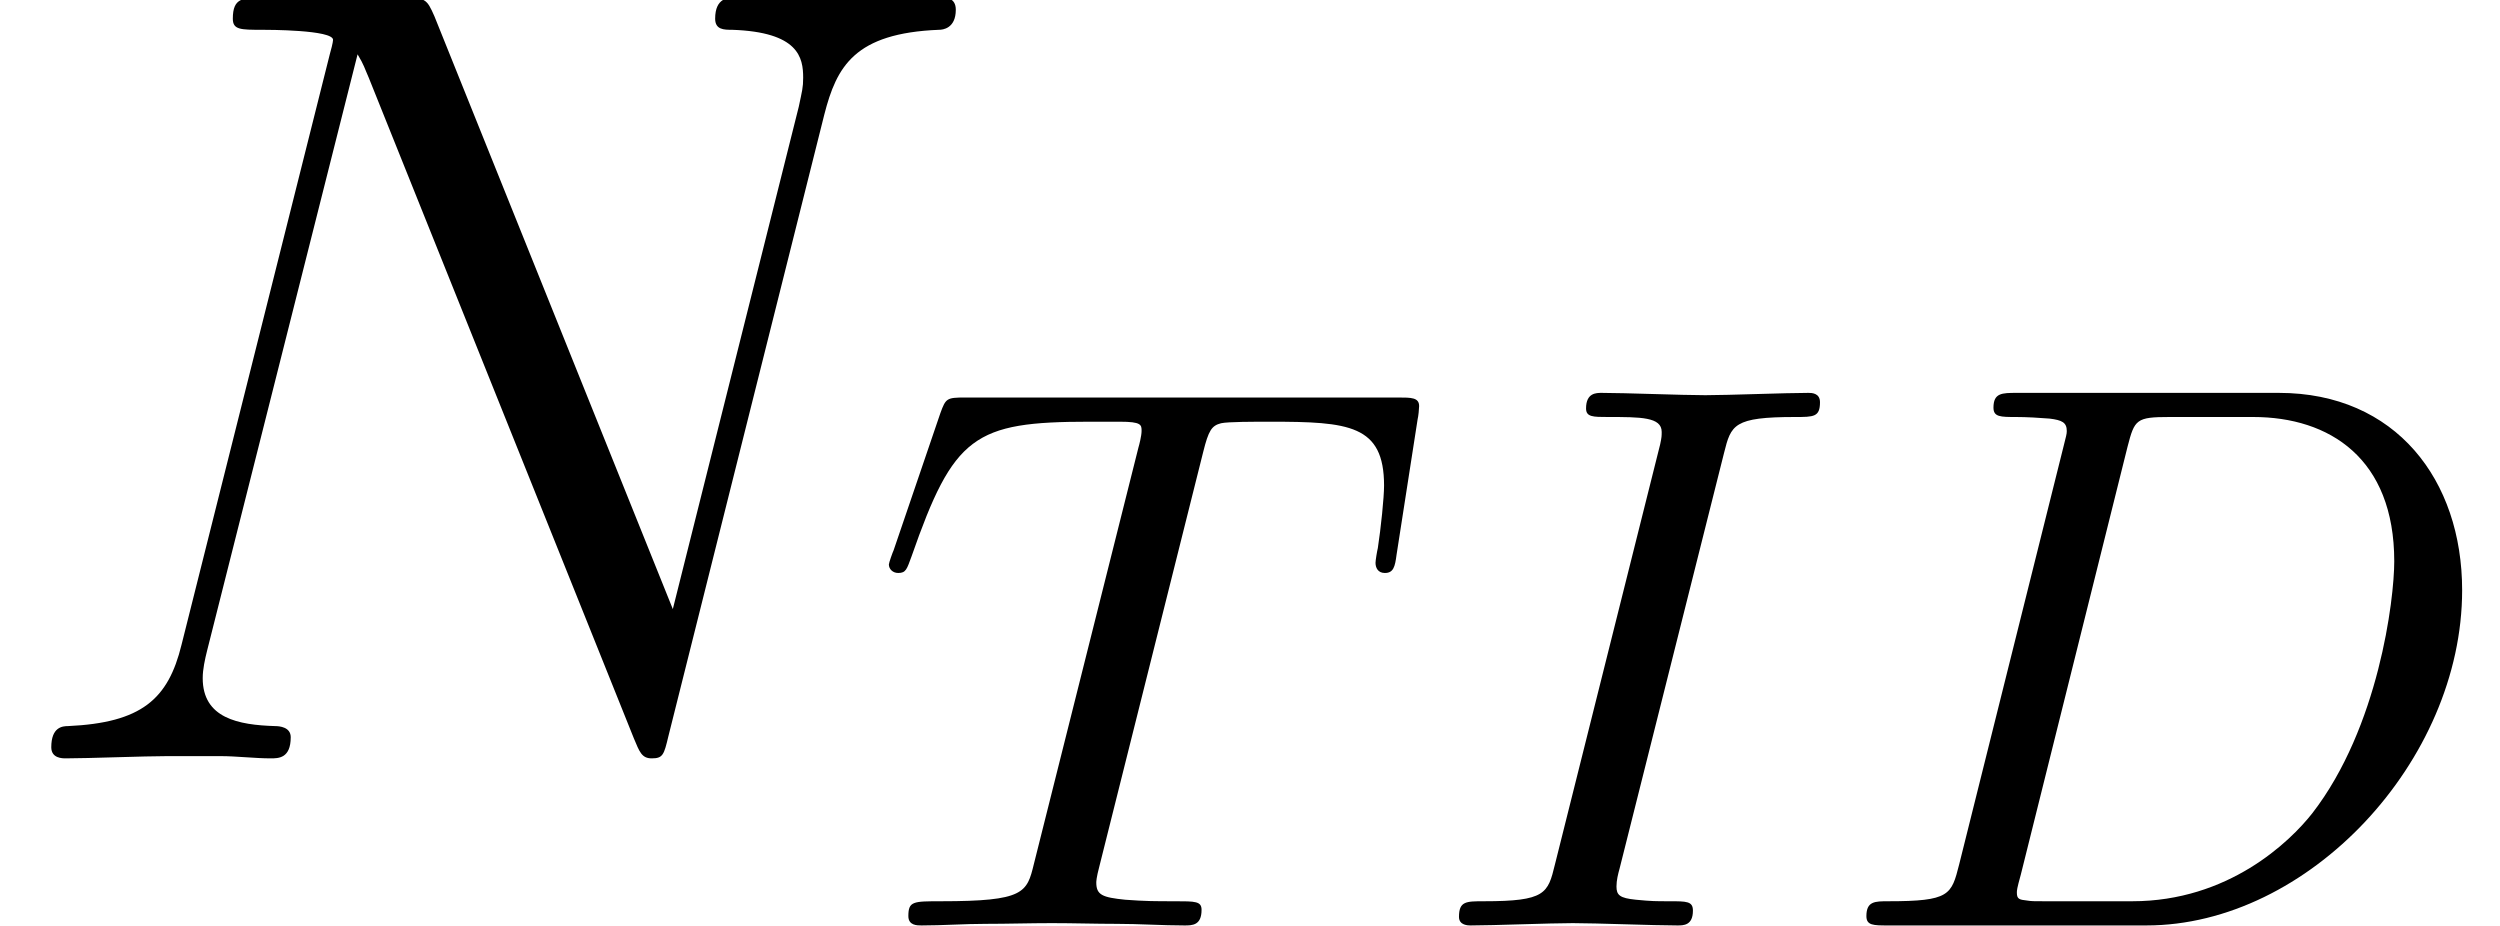 <?xml version='1.0' encoding='UTF-8'?>
<!-- This file was generated by dvisvgm 1.15.1 -->
<svg height='11.588pt' version='1.1' viewBox='0 -9.495 31.301 11.588' width='31.301pt' xmlns='http://www.w3.org/2000/svg' xmlns:xlink='http://www.w3.org/1999/xlink'>
<defs>
<path d='M1.552 -0.762C1.455 -0.381 1.435 -0.303 0.664 -0.303C0.498 -0.303 0.391 -0.303 0.391 -0.117C0.391 0 0.478 0 0.664 0H3.896C5.926 0 7.85 -2.06 7.85 -4.198C7.85 -5.575 7.02 -6.668 5.555 -6.668H2.275C2.089 -6.668 1.982 -6.668 1.982 -6.483C1.982 -6.366 2.07 -6.366 2.265 -6.366C2.392 -6.366 2.568 -6.356 2.685 -6.346C2.841 -6.327 2.9 -6.297 2.9 -6.19C2.9 -6.151 2.89 -6.122 2.861 -6.004L1.552 -0.762ZM3.661 -5.995C3.749 -6.336 3.769 -6.366 4.188 -6.366H5.233C6.19 -6.366 7 -5.848 7 -4.559C7 -4.081 6.805 -2.48 5.975 -1.406C5.692 -1.045 4.921 -0.303 3.72 -0.303H2.617C2.48 -0.303 2.46 -0.303 2.402 -0.312C2.304 -0.322 2.275 -0.332 2.275 -0.41C2.275 -0.439 2.275 -0.459 2.324 -0.635L3.661 -5.995Z' id='g0-68'/>
<path d='M3.651 -5.917C3.739 -6.268 3.769 -6.366 4.54 -6.366C4.774 -6.366 4.852 -6.366 4.852 -6.551C4.852 -6.668 4.745 -6.668 4.706 -6.668C4.423 -6.668 3.7 -6.639 3.417 -6.639C3.124 -6.639 2.412 -6.668 2.119 -6.668C2.05 -6.668 1.923 -6.668 1.923 -6.473C1.923 -6.366 2.011 -6.366 2.197 -6.366C2.607 -6.366 2.87 -6.366 2.87 -6.18C2.87 -6.131 2.87 -6.112 2.851 -6.024L1.533 -0.762C1.445 -0.4 1.416 -0.303 0.644 -0.303C0.42 -0.303 0.332 -0.303 0.332 -0.107C0.332 0 0.449 0 0.478 0C0.762 0 1.474 -0.029 1.757 -0.029C2.05 -0.029 2.773 0 3.066 0C3.144 0 3.261 0 3.261 -0.186C3.261 -0.303 3.183 -0.303 2.968 -0.303C2.792 -0.303 2.744 -0.303 2.548 -0.322C2.343 -0.342 2.304 -0.381 2.304 -0.488C2.304 -0.566 2.324 -0.644 2.343 -0.713L3.651 -5.917Z' id='g0-73'/>
<path d='M4.169 -5.926C4.237 -6.2 4.276 -6.258 4.394 -6.288C4.481 -6.307 4.804 -6.307 5.009 -6.307C5.995 -6.307 6.434 -6.268 6.434 -5.507C6.434 -5.36 6.395 -4.979 6.356 -4.725C6.346 -4.686 6.327 -4.569 6.327 -4.54C6.327 -4.481 6.356 -4.413 6.444 -4.413C6.551 -4.413 6.571 -4.491 6.59 -4.638L6.854 -6.336C6.864 -6.375 6.873 -6.473 6.873 -6.502C6.873 -6.61 6.776 -6.61 6.61 -6.61H1.191C0.957 -6.61 0.947 -6.6 0.879 -6.415L0.293 -4.696C0.283 -4.677 0.234 -4.54 0.234 -4.52C0.234 -4.462 0.283 -4.413 0.351 -4.413C0.449 -4.413 0.459 -4.462 0.517 -4.618C1.045 -6.131 1.299 -6.307 2.744 -6.307H3.124C3.398 -6.307 3.398 -6.268 3.398 -6.19C3.398 -6.131 3.368 -6.014 3.359 -5.985L2.05 -0.771C1.962 -0.41 1.933 -0.303 0.888 -0.303C0.537 -0.303 0.478 -0.303 0.478 -0.117C0.478 0 0.586 0 0.644 0C0.908 0 1.181 -0.02 1.445 -0.02C1.718 -0.02 2.001 -0.029 2.275 -0.029S2.822 -0.02 3.085 -0.02C3.368 -0.02 3.661 0 3.935 0C4.032 0 4.149 0 4.149 -0.195C4.149 -0.303 4.071 -0.303 3.817 -0.303C3.573 -0.303 3.446 -0.303 3.193 -0.322C2.909 -0.351 2.831 -0.381 2.831 -0.537C2.831 -0.547 2.831 -0.596 2.87 -0.742L4.169 -5.926Z' id='g0-84'/>
<path d='M10.321 -8.062C10.475 -8.662 10.698 -9.08 11.758 -9.122C11.8 -9.122 11.967 -9.136 11.967 -9.373C11.967 -9.526 11.842 -9.526 11.786 -9.526C11.507 -9.526 10.796 -9.498 10.517 -9.498H9.847C9.652 -9.498 9.401 -9.526 9.205 -9.526C9.122 -9.526 8.954 -9.526 8.954 -9.261C8.954 -9.122 9.066 -9.122 9.164 -9.122C10.001 -9.094 10.056 -8.773 10.056 -8.522C10.056 -8.397 10.042 -8.355 10.001 -8.159L8.424 -1.869L5.44 -9.289C5.342 -9.512 5.328 -9.526 5.021 -9.526H3.32C3.041 -9.526 2.915 -9.526 2.915 -9.261C2.915 -9.122 3.013 -9.122 3.278 -9.122C3.347 -9.122 4.17 -9.122 4.17 -8.996C4.17 -8.968 4.142 -8.857 4.129 -8.815L2.273 -1.423C2.106 -0.739 1.771 -0.446 0.851 -0.404C0.781 -0.404 0.642 -0.391 0.642 -0.139C0.642 0 0.781 0 0.823 0C1.102 0 1.813 -0.028 2.092 -0.028H2.762C2.957 -0.028 3.194 0 3.389 0C3.487 0 3.64 0 3.64 -0.265C3.64 -0.391 3.501 -0.404 3.445 -0.404C2.985 -0.418 2.538 -0.502 2.538 -1.004C2.538 -1.116 2.566 -1.241 2.594 -1.353L4.477 -8.815C4.561 -8.675 4.561 -8.648 4.617 -8.522L7.936 -0.251C8.006 -0.084 8.034 0 8.159 0C8.299 0 8.313 -0.042 8.369 -0.279L10.321 -8.062Z' id='g1-78'/>
</defs>
<g id='page1'>
<use x='0' xlink:href='#g1-78' y='0'/>
<use x='10.895' xlink:href='#g0-84' y='2.092'/>
<use x='17.935' xlink:href='#g0-73' y='2.092'/>
<use x='22.977' xlink:href='#g0-68' y='2.092'/>
</g>
</svg>

<!-- DEPTH=3 -->